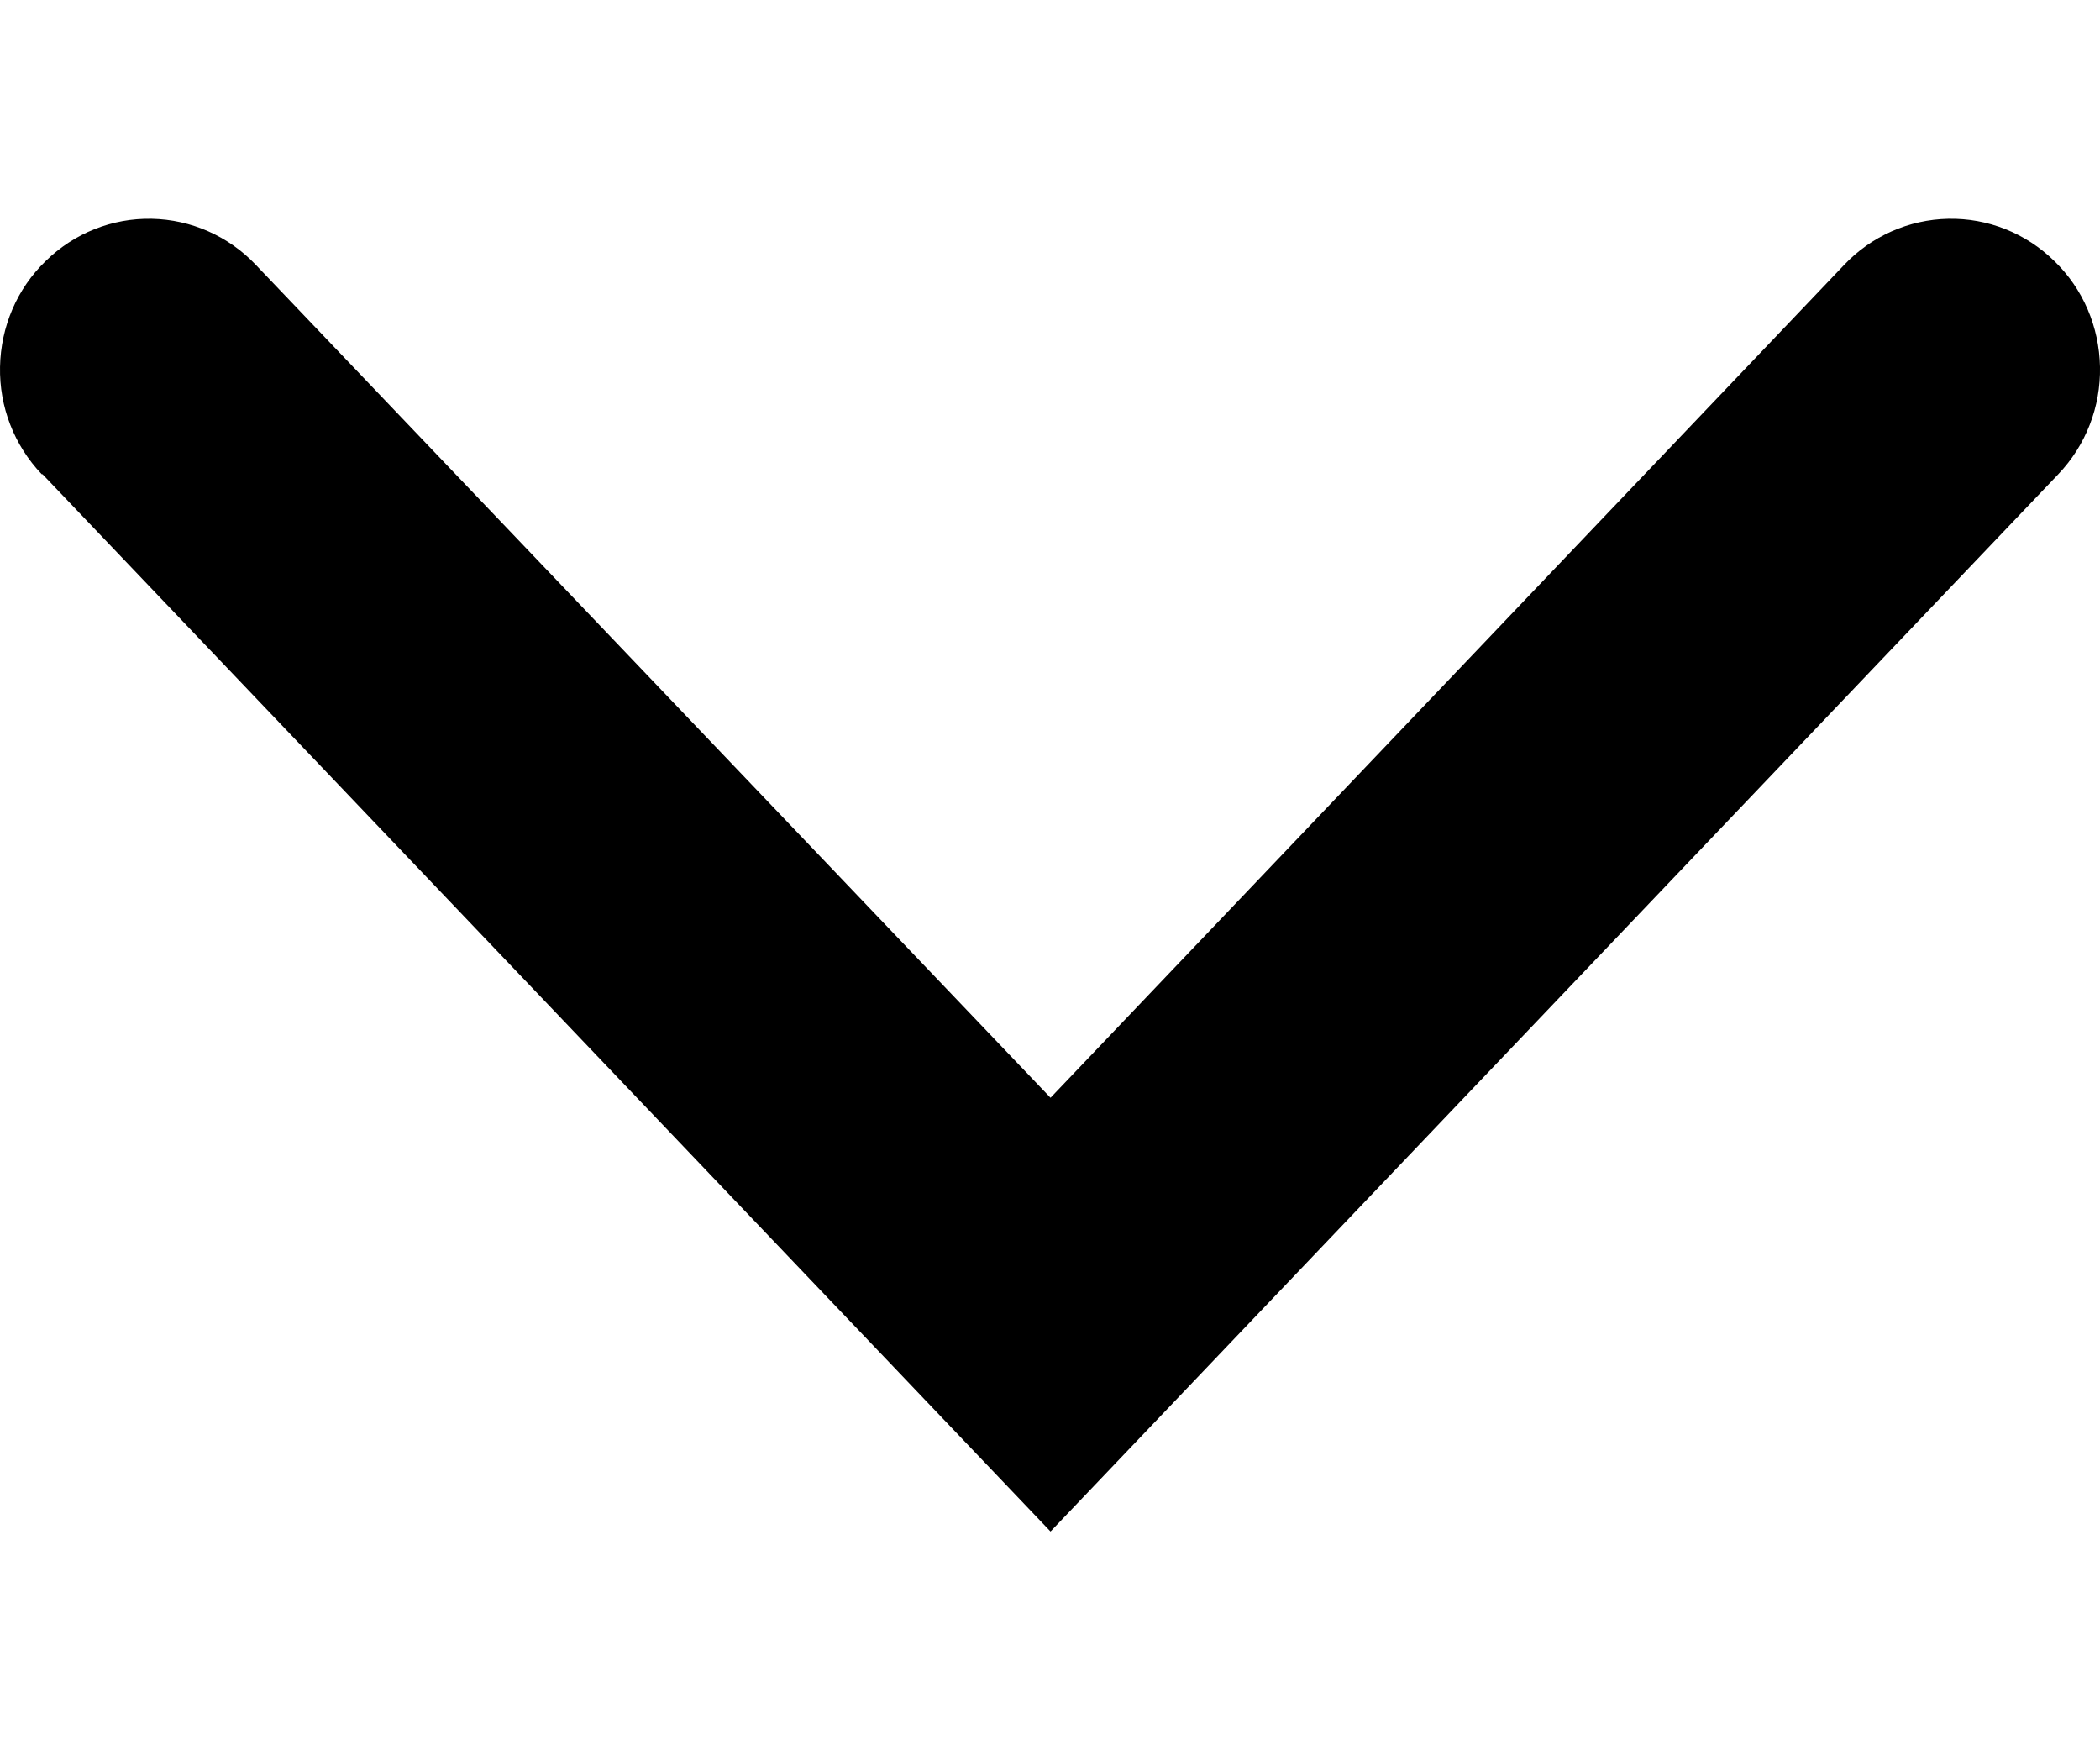 <svg xmlns="http://www.w3.org/2000/svg" width="6" height="5" viewBox="0 0 8 5" fill="none">
  <path d="M0.162 0.973L4.002 5L7.841 0.973C7.946 0.863 8.003 0.716 8 0.564C7.997 0.411 7.935 0.266 7.826 0.161C7.718 0.055 7.573 -0.003 7.422 0C7.272 0.003 7.129 0.066 7.025 0.176L4.002 3.348L0.975 0.176C0.871 0.066 0.728 0.003 0.578 0C0.427 -0.003 0.282 0.055 0.174 0.161C0.065 0.266 0.003 0.411 9.9659e-05 0.564C-0.003 0.716 0.054 0.863 0.159 0.973H0.162Z" fill="black"/>
</svg>